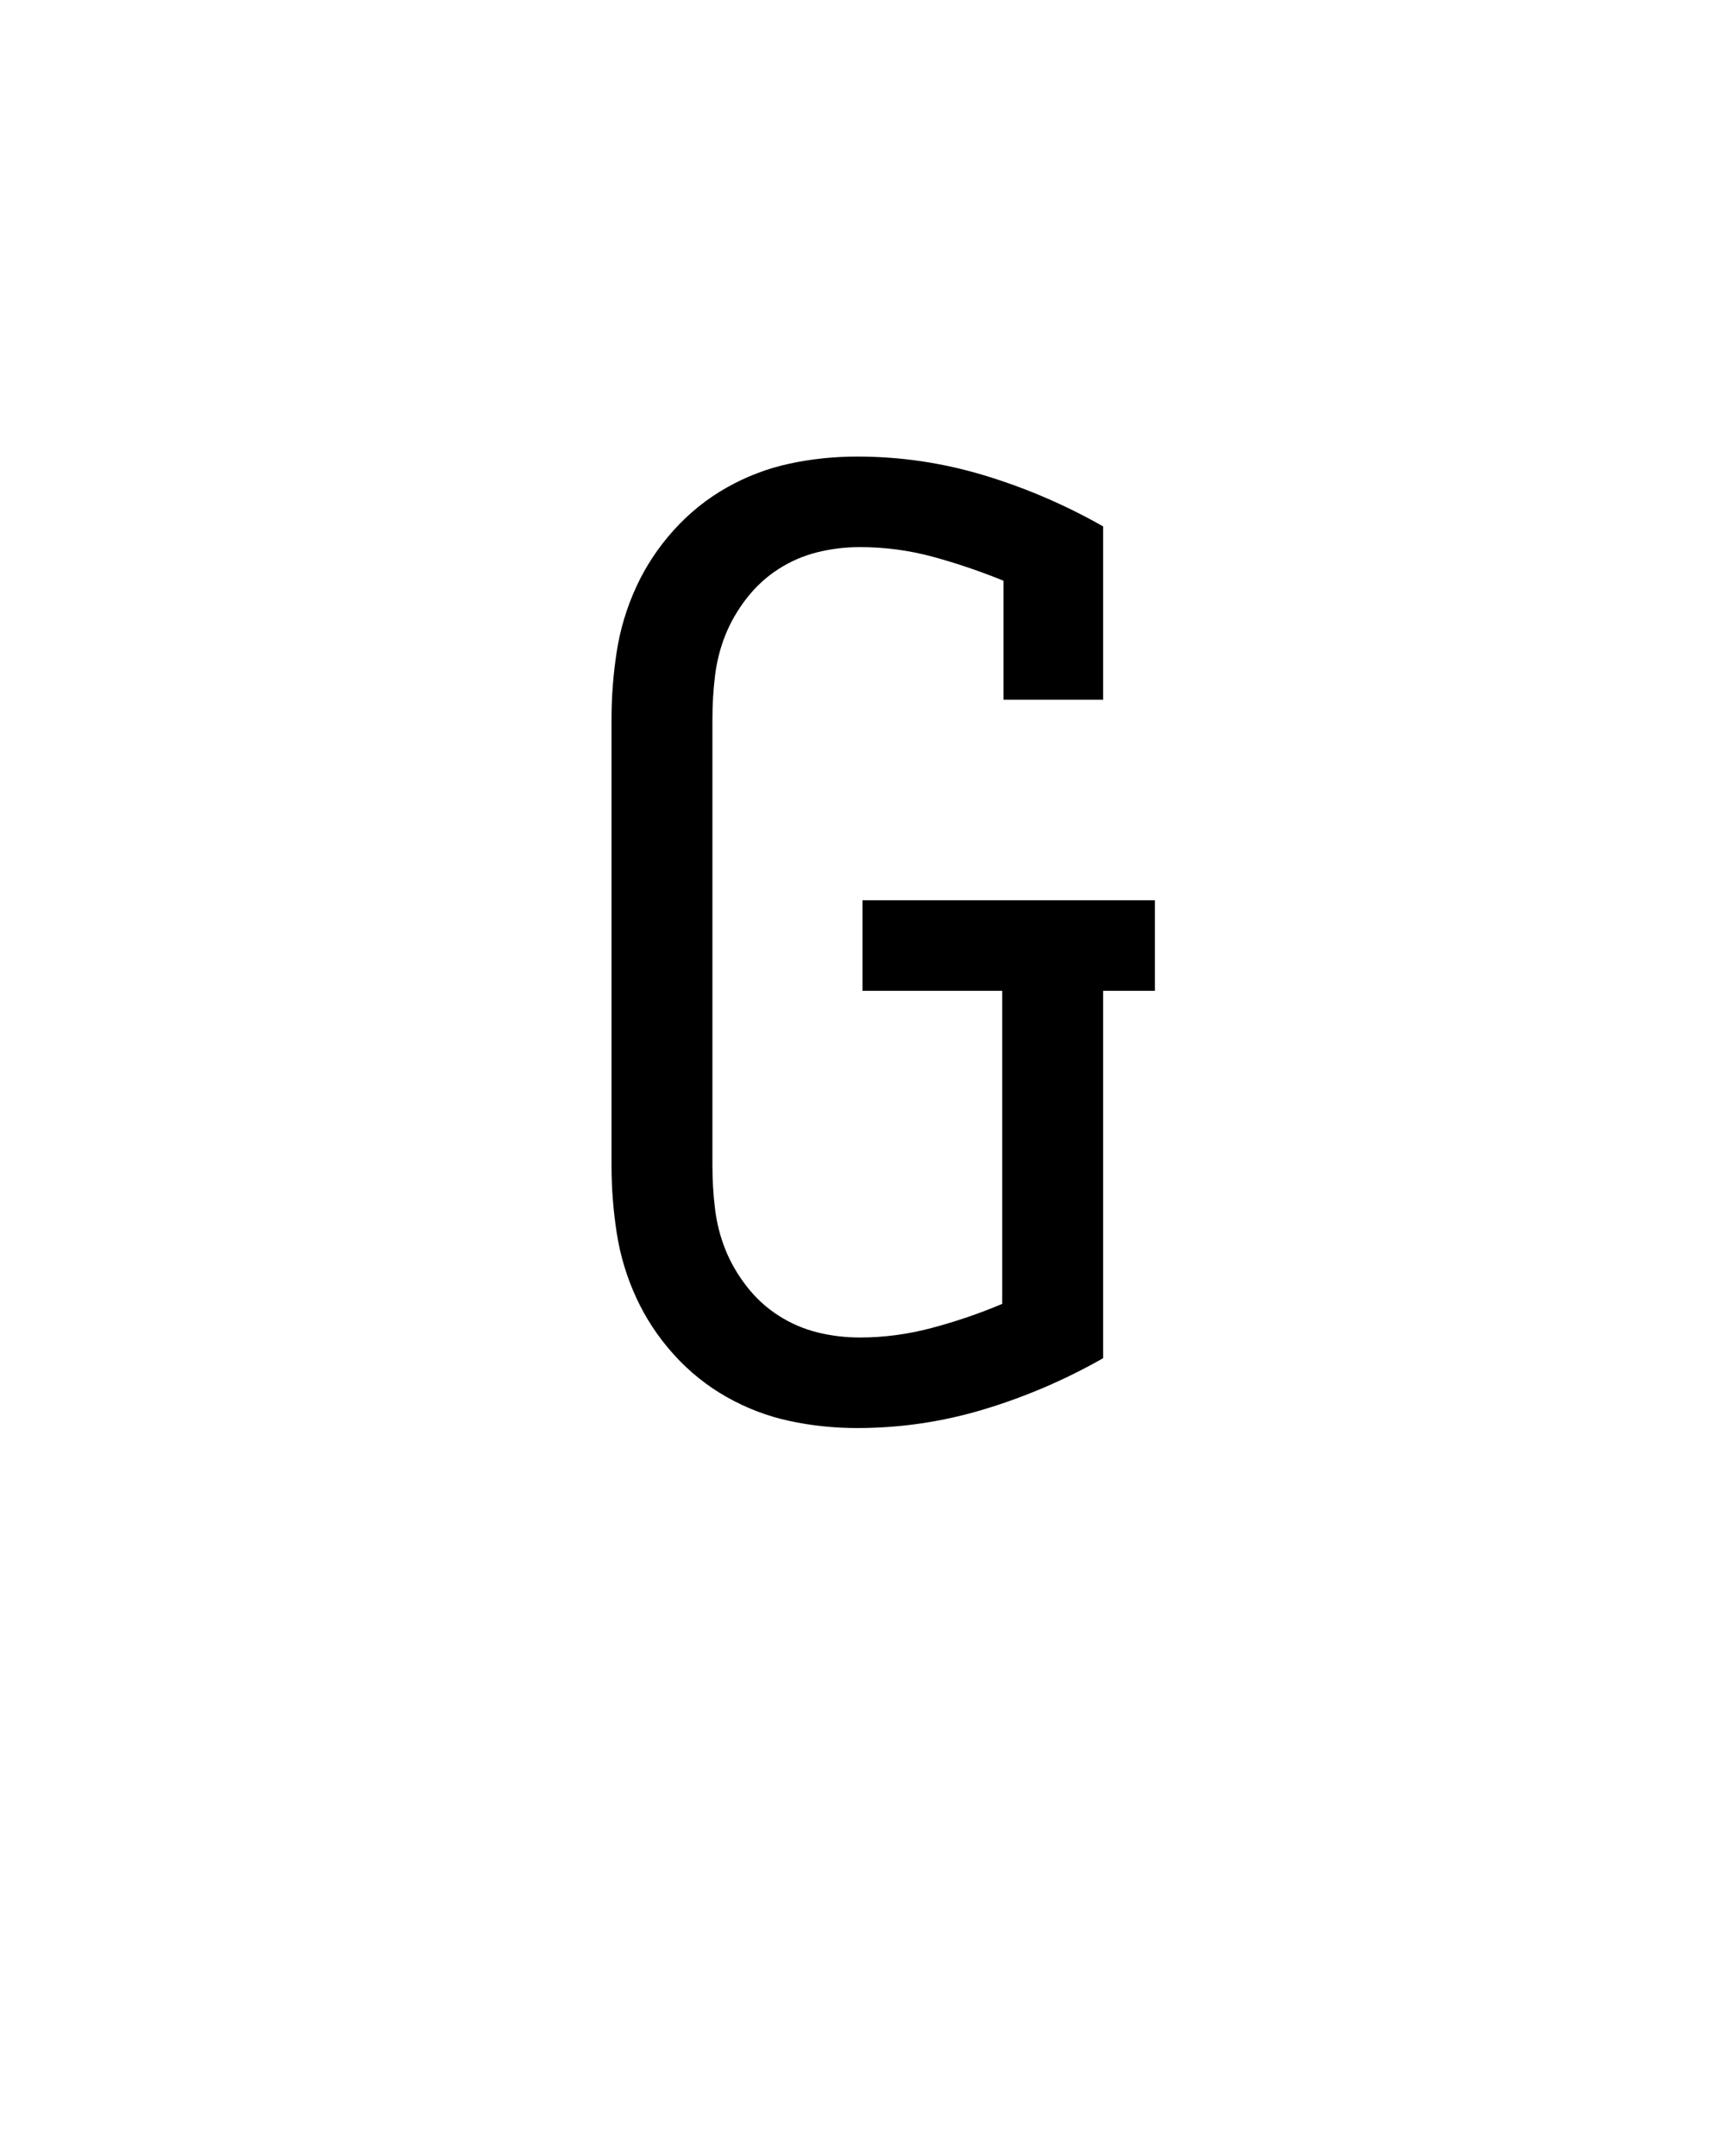 <svg xmlns="http://www.w3.org/2000/svg" height="160" viewBox="0 0 128 160" width="128"><defs><path d="M 246 8 C 228 8 210.5 6.167 193.5 2.5 C 176.5 -1.167 160.333 -7.333 145 -16 C 129.667 -24.667 116 -35.667 104 -49 C 92 -62.333 82.333 -77 75 -93 C 67.667 -109 62.667 -125.667 60 -143 C 57.333 -160.333 56 -177.667 56 -195 L 56 -540 C 56 -557.333 57.333 -574.667 60 -592 C 62.667 -609.333 67.667 -626 75 -642 C 82.333 -658 92 -672.667 104 -686 C 116 -699.333 129.667 -710.333 145 -719 C 160.333 -727.667 176.5 -733.833 193.5 -737.5 C 210.5 -741.167 228 -743 246 -743 C 279.333 -743 312 -738.167 344 -728.5 C 376 -718.833 406.667 -705.667 436 -689 L 436 -555 L 359 -555 L 359 -647 C 341 -654.333 322.833 -660.5 304.5 -665.5 C 286.167 -670.5 267.333 -673 248 -673 C 236.667 -673 225.667 -671.667 215 -669 C 204.333 -666.333 194.333 -662 185 -656 C 175.667 -650 167.5 -642.5 160.5 -633.5 C 153.5 -624.5 148 -615 144 -605 C 140 -595 137.333 -584.5 136 -573.5 C 134.667 -562.5 134 -551.333 134 -540 L 134 -195 C 134 -183.667 134.667 -172.5 136 -161.5 C 137.333 -150.5 140 -140 144 -130 C 148 -120 153.5 -110.5 160.5 -101.5 C 167.5 -92.5 175.667 -85 185 -79 C 194.333 -73 204.333 -68.667 215 -66 C 225.667 -63.333 236.667 -62 248 -62 C 266.667 -62 285.333 -64.5 304 -69.5 C 322.667 -74.5 340.667 -80.667 358 -88 L 358 -330 L 250 -330 L 250 -400 L 476 -400 L 476 -330 L 436 -330 L 436 -46 C 406.667 -29.333 376 -16.167 344 -6.5 C 312 3.167 279.333 8 246 8 Z " id="path1"/></defs><g><g fill="#000000" transform="translate(40 105.21) rotate(0)"><use href="#path1" transform="translate(0 0) scale(0.096)"/></g></g></svg>